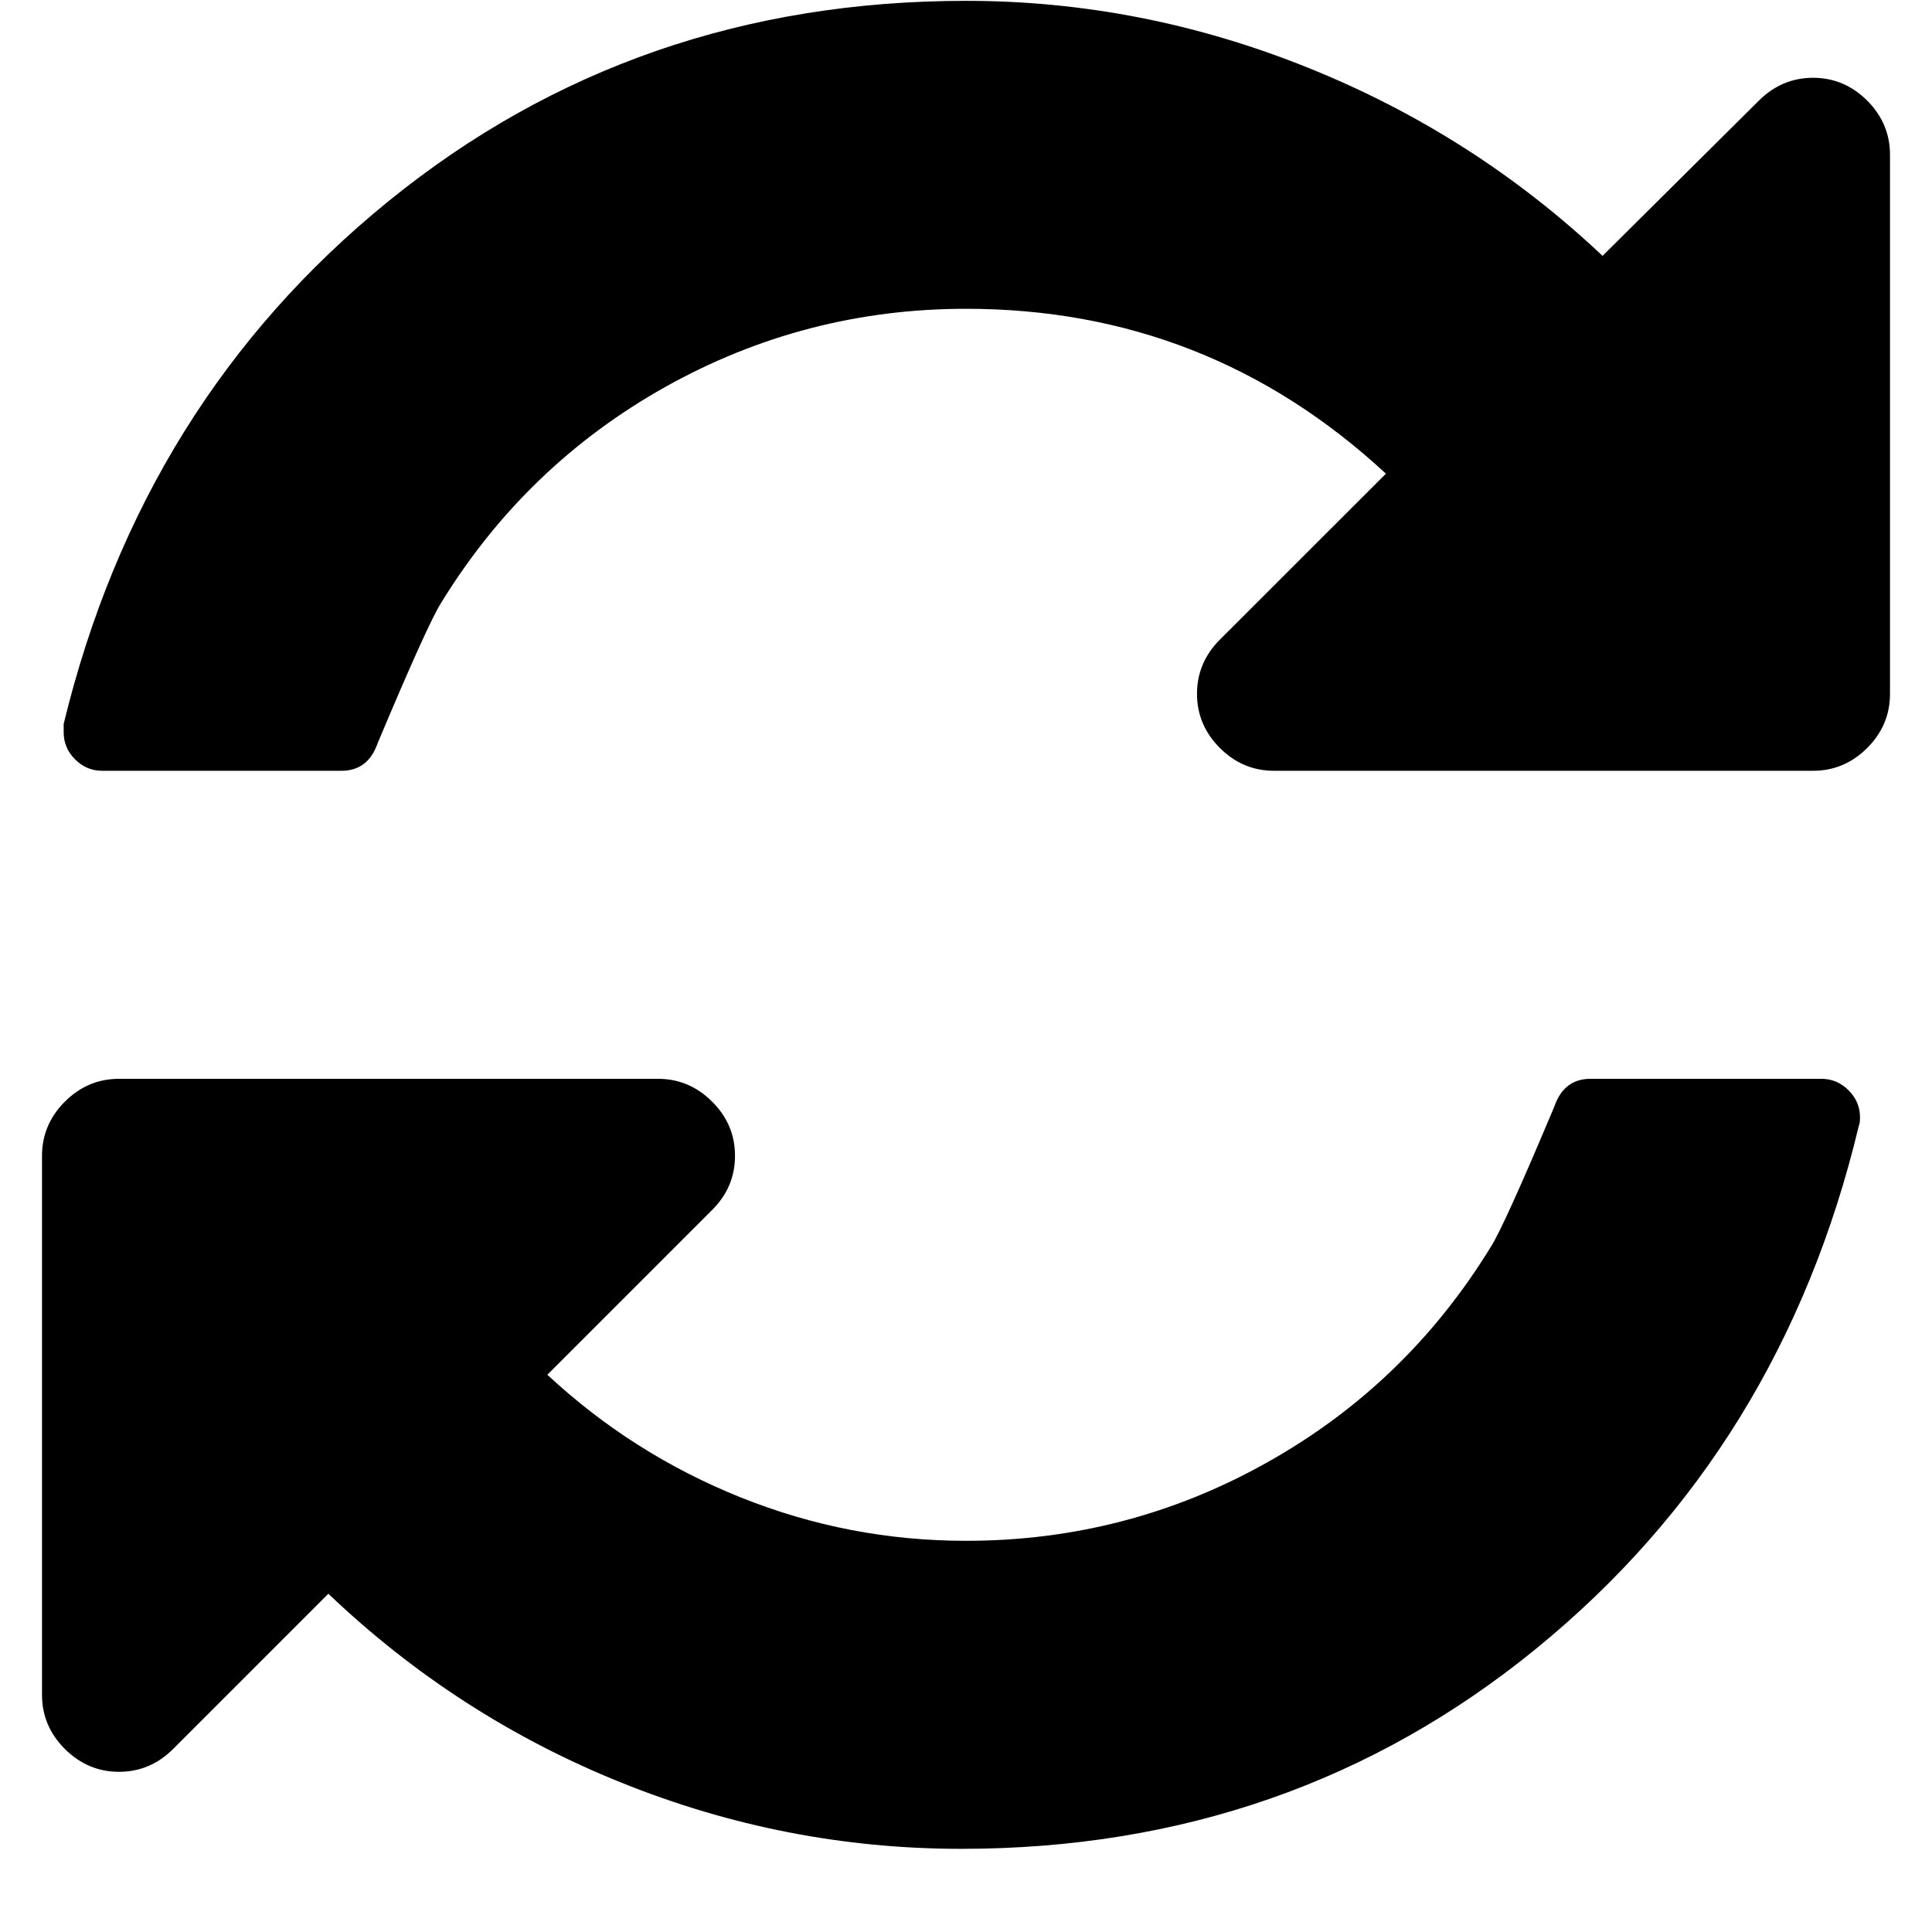 <svg width="23" height="23" viewBox="0 0 23 23" fill="none" xmlns="http://www.w3.org/2000/svg">
<path d="M22.229 1.198C22.047 1.017 21.832 0.926 21.584 0.926C21.336 0.926 21.121 1.017 20.939 1.198L19.078 3.046C18.056 2.082 16.886 1.334 15.568 0.805C14.251 0.275 12.895 0.01 11.5 0.01C8.874 0.01 6.583 0.805 4.625 2.395C2.668 3.984 1.379 6.059 0.758 8.618V8.718C0.758 8.842 0.803 8.95 0.894 9.04C0.985 9.131 1.092 9.176 1.216 9.176H4.066C4.277 9.176 4.42 9.066 4.496 8.847C4.897 7.892 5.15 7.334 5.255 7.171C5.924 6.083 6.812 5.228 7.919 4.607C9.027 3.987 10.221 3.676 11.5 3.676C13.42 3.676 15.086 4.33 16.499 5.639L14.522 7.615C14.341 7.797 14.25 8.011 14.25 8.26C14.25 8.508 14.341 8.723 14.522 8.904C14.704 9.086 14.919 9.176 15.167 9.176H21.584C21.832 9.176 22.047 9.086 22.229 8.904C22.41 8.723 22.5 8.508 22.5 8.26V1.843C22.5 1.595 22.41 1.38 22.229 1.198Z" fill="black"/>
<path d="M21.684 12.843H18.934C18.724 12.843 18.58 12.953 18.504 13.173C18.103 14.128 17.85 14.686 17.745 14.848C17.077 15.937 16.189 16.792 15.081 17.412C13.973 18.033 12.78 18.343 11.5 18.343C10.574 18.343 9.681 18.172 8.822 17.828C7.963 17.484 7.194 16.997 6.516 16.366L8.478 14.404C8.66 14.223 8.75 14.008 8.75 13.76C8.75 13.511 8.66 13.296 8.478 13.115C8.297 12.934 8.082 12.843 7.834 12.843H1.417C1.168 12.843 0.953 12.934 0.772 13.115C0.591 13.296 0.5 13.512 0.5 13.76V20.177C0.5 20.425 0.591 20.64 0.772 20.821C0.954 21.002 1.169 21.093 1.417 21.093C1.665 21.093 1.88 21.002 2.061 20.821L3.909 18.973C4.931 19.947 6.093 20.697 7.397 21.222C8.7 21.747 10.049 22.01 11.443 22.01C14.06 22.01 16.342 21.215 18.29 19.625C20.238 18.035 21.517 15.961 22.129 13.402C22.138 13.383 22.143 13.349 22.143 13.302C22.143 13.177 22.097 13.07 22.006 12.979C21.916 12.889 21.808 12.843 21.684 12.843Z" fill="black"/>
</svg>
